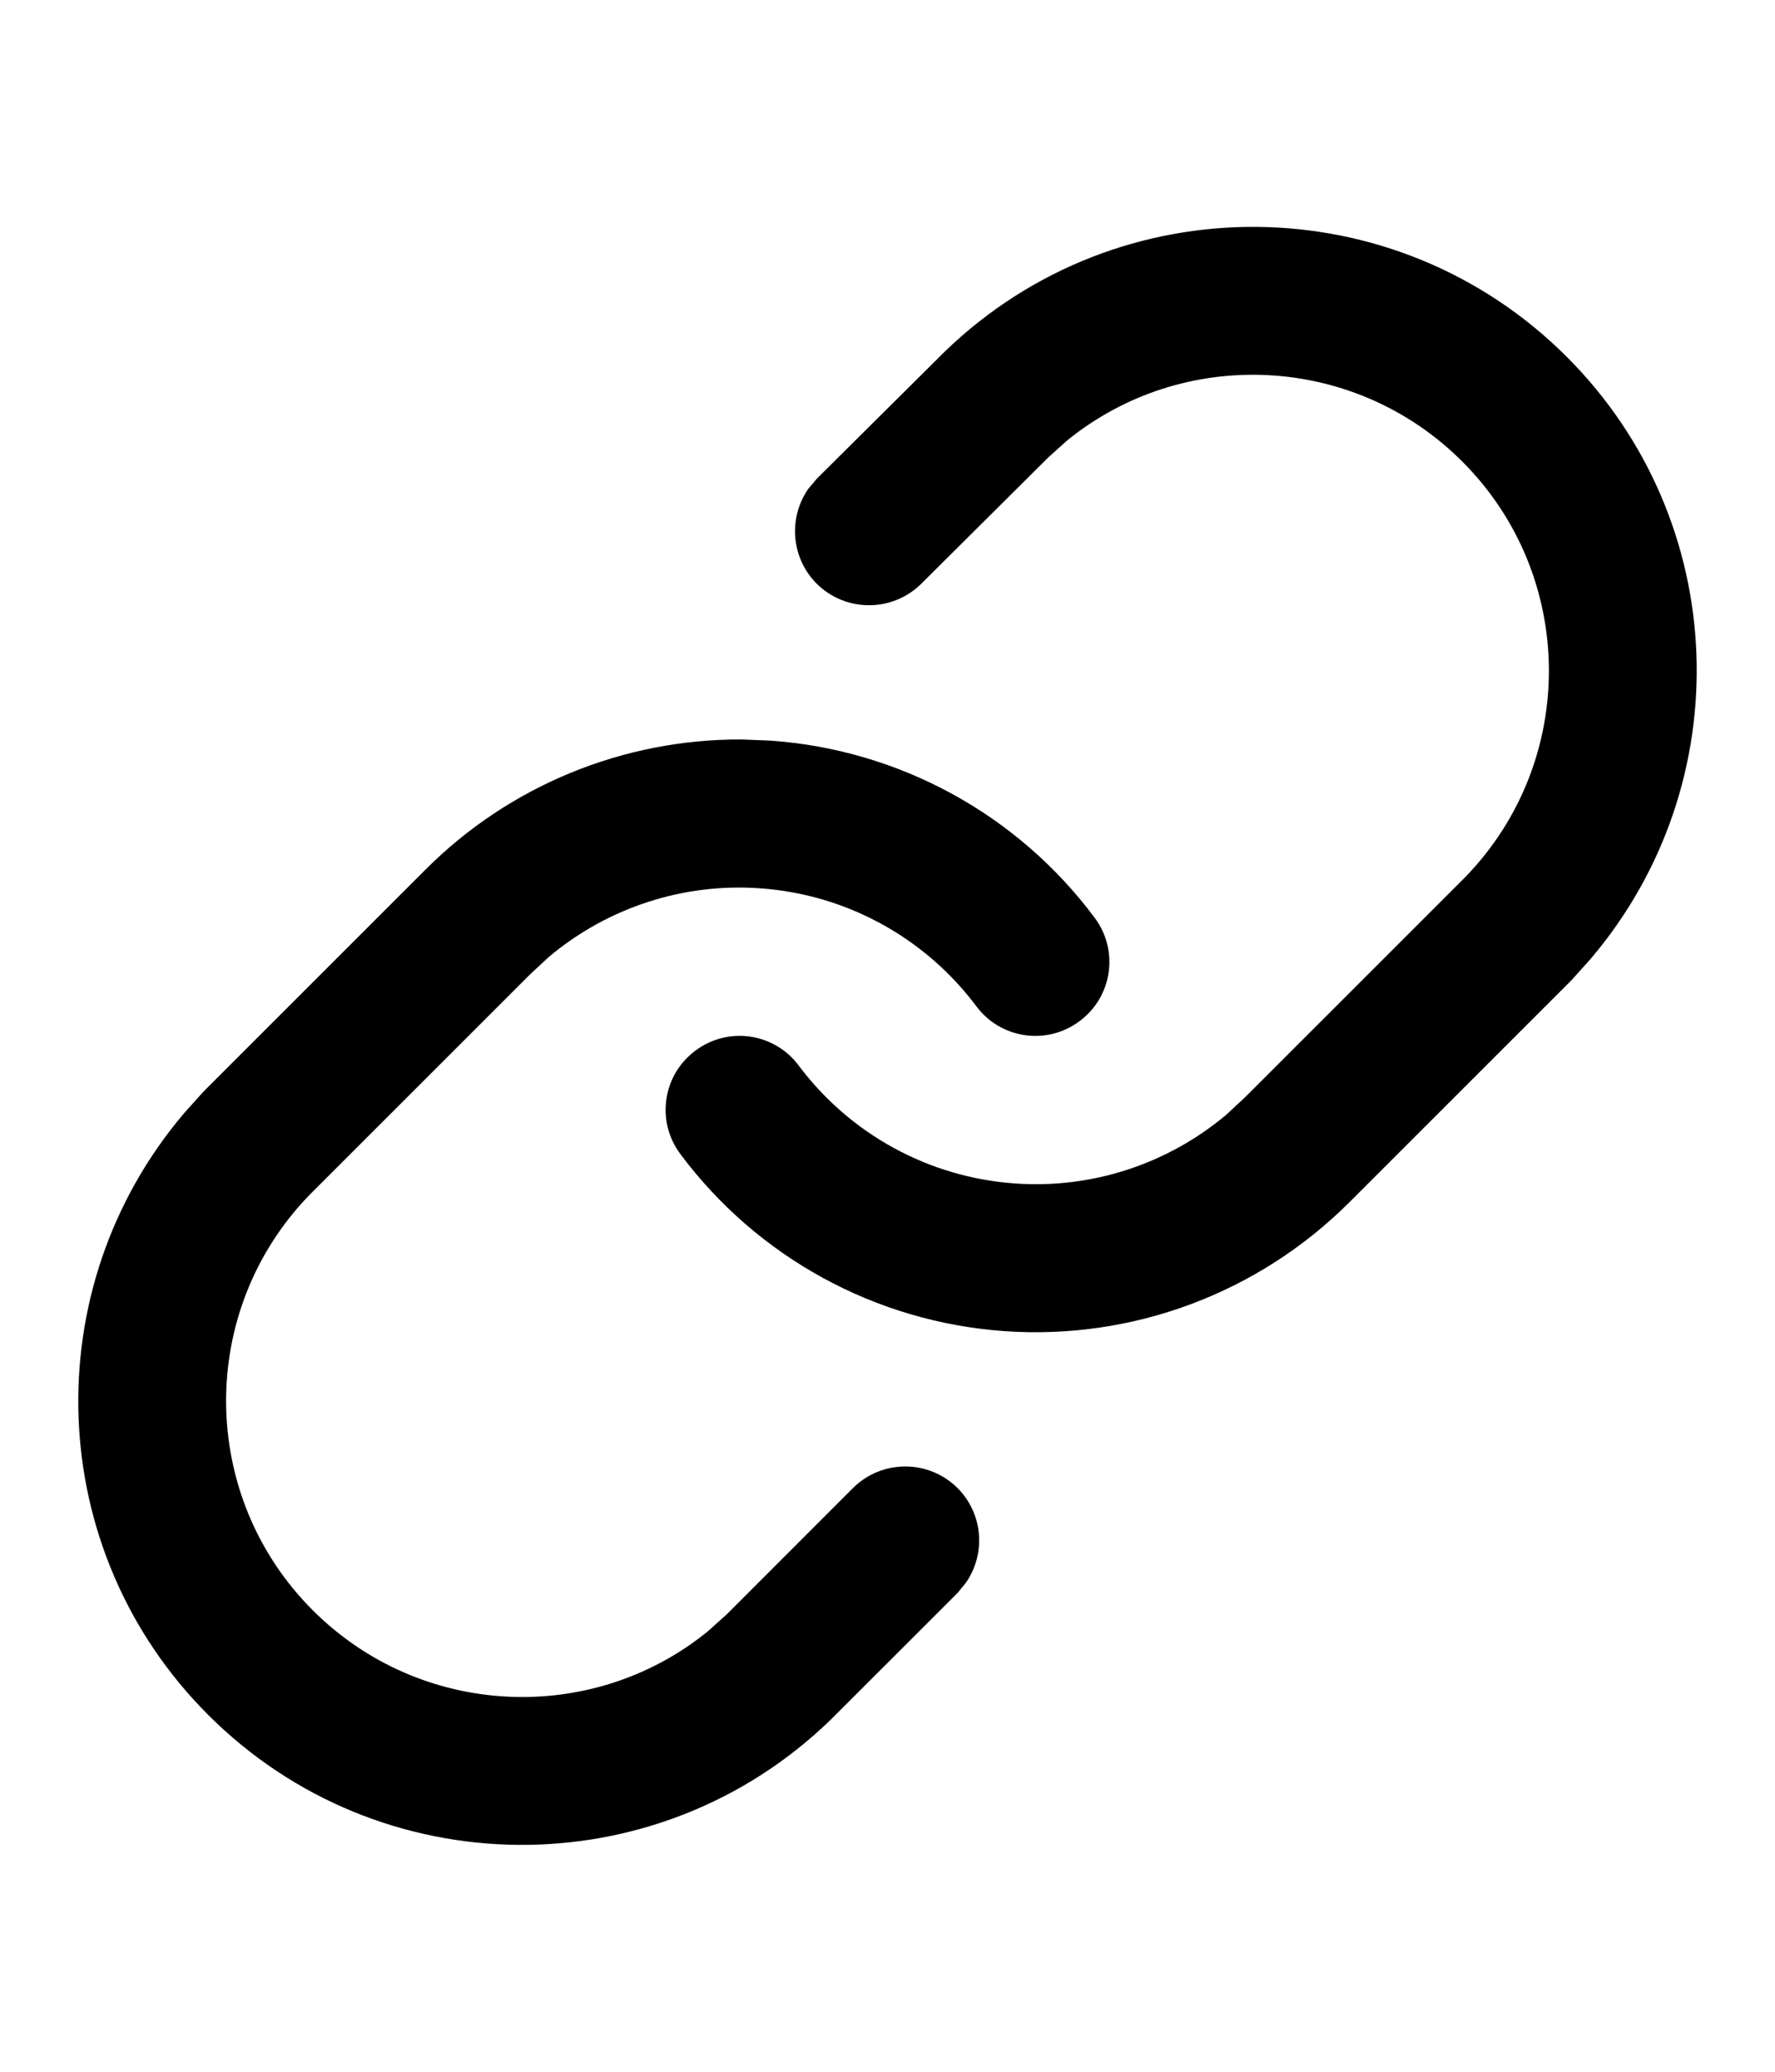 <svg xmlns="http://www.w3.org/2000/svg" xmlns:xlink="http://www.w3.org/1999/xlink" width="12" height="14" version="1.1" viewBox="0 0 12 12"><path fill="currentColor" fill-rule="nonzero" stroke="none" stroke-width="1" d="M5.012,3.997 L5.212,4.005 C6.081,4.067 6.879,4.503 7.4,5.201 C7.566,5.422 7.521,5.735 7.299,5.9 C7.078,6.066 6.765,6.021 6.6,5.799 C6.252,5.335 5.72,5.044 5.141,5.003 C4.62,4.965 4.108,5.133 3.711,5.466 L3.584,5.584 L2.09,7.077 C1.332,7.862 1.343,9.11 2.114,9.881 C2.845,10.612 4.003,10.66 4.785,10.024 L4.911,9.911 L5.766,9.056 C5.962,8.861 6.278,8.861 6.474,9.056 C6.647,9.23 6.666,9.499 6.531,9.694 L6.474,9.764 L5.612,10.625 C4.435,11.762 2.564,11.745 1.407,10.588 C0.296,9.477 0.237,7.708 1.245,6.522 L1.376,6.376 L2.876,4.877 C3.444,4.308 4.214,3.994 5.012,3.997 Z M10.593,1.412 C11.704,2.523 11.763,4.292 10.755,5.478 L10.624,5.624 L9.124,7.123 C8.508,7.739 7.656,8.057 6.788,7.995 C5.919,7.933 5.121,7.497 4.6,6.799 C4.434,6.578 4.479,6.265 4.701,6.1 C4.922,5.934 5.235,5.979 5.4,6.201 C5.748,6.665 6.28,6.956 6.859,6.997 C7.38,7.035 7.892,6.867 8.289,6.534 L8.416,6.416 L9.91,4.923 C10.668,4.138 10.657,2.89 9.886,2.119 C9.155,1.388 7.997,1.34 7.214,1.977 L7.088,2.09 L6.228,2.945 C6.032,3.139 5.715,3.138 5.52,2.943 C5.347,2.768 5.329,2.499 5.464,2.304 L5.522,2.235 L6.388,1.375 C7.565,0.238 9.436,0.255 10.593,1.412 Z"/></svg>